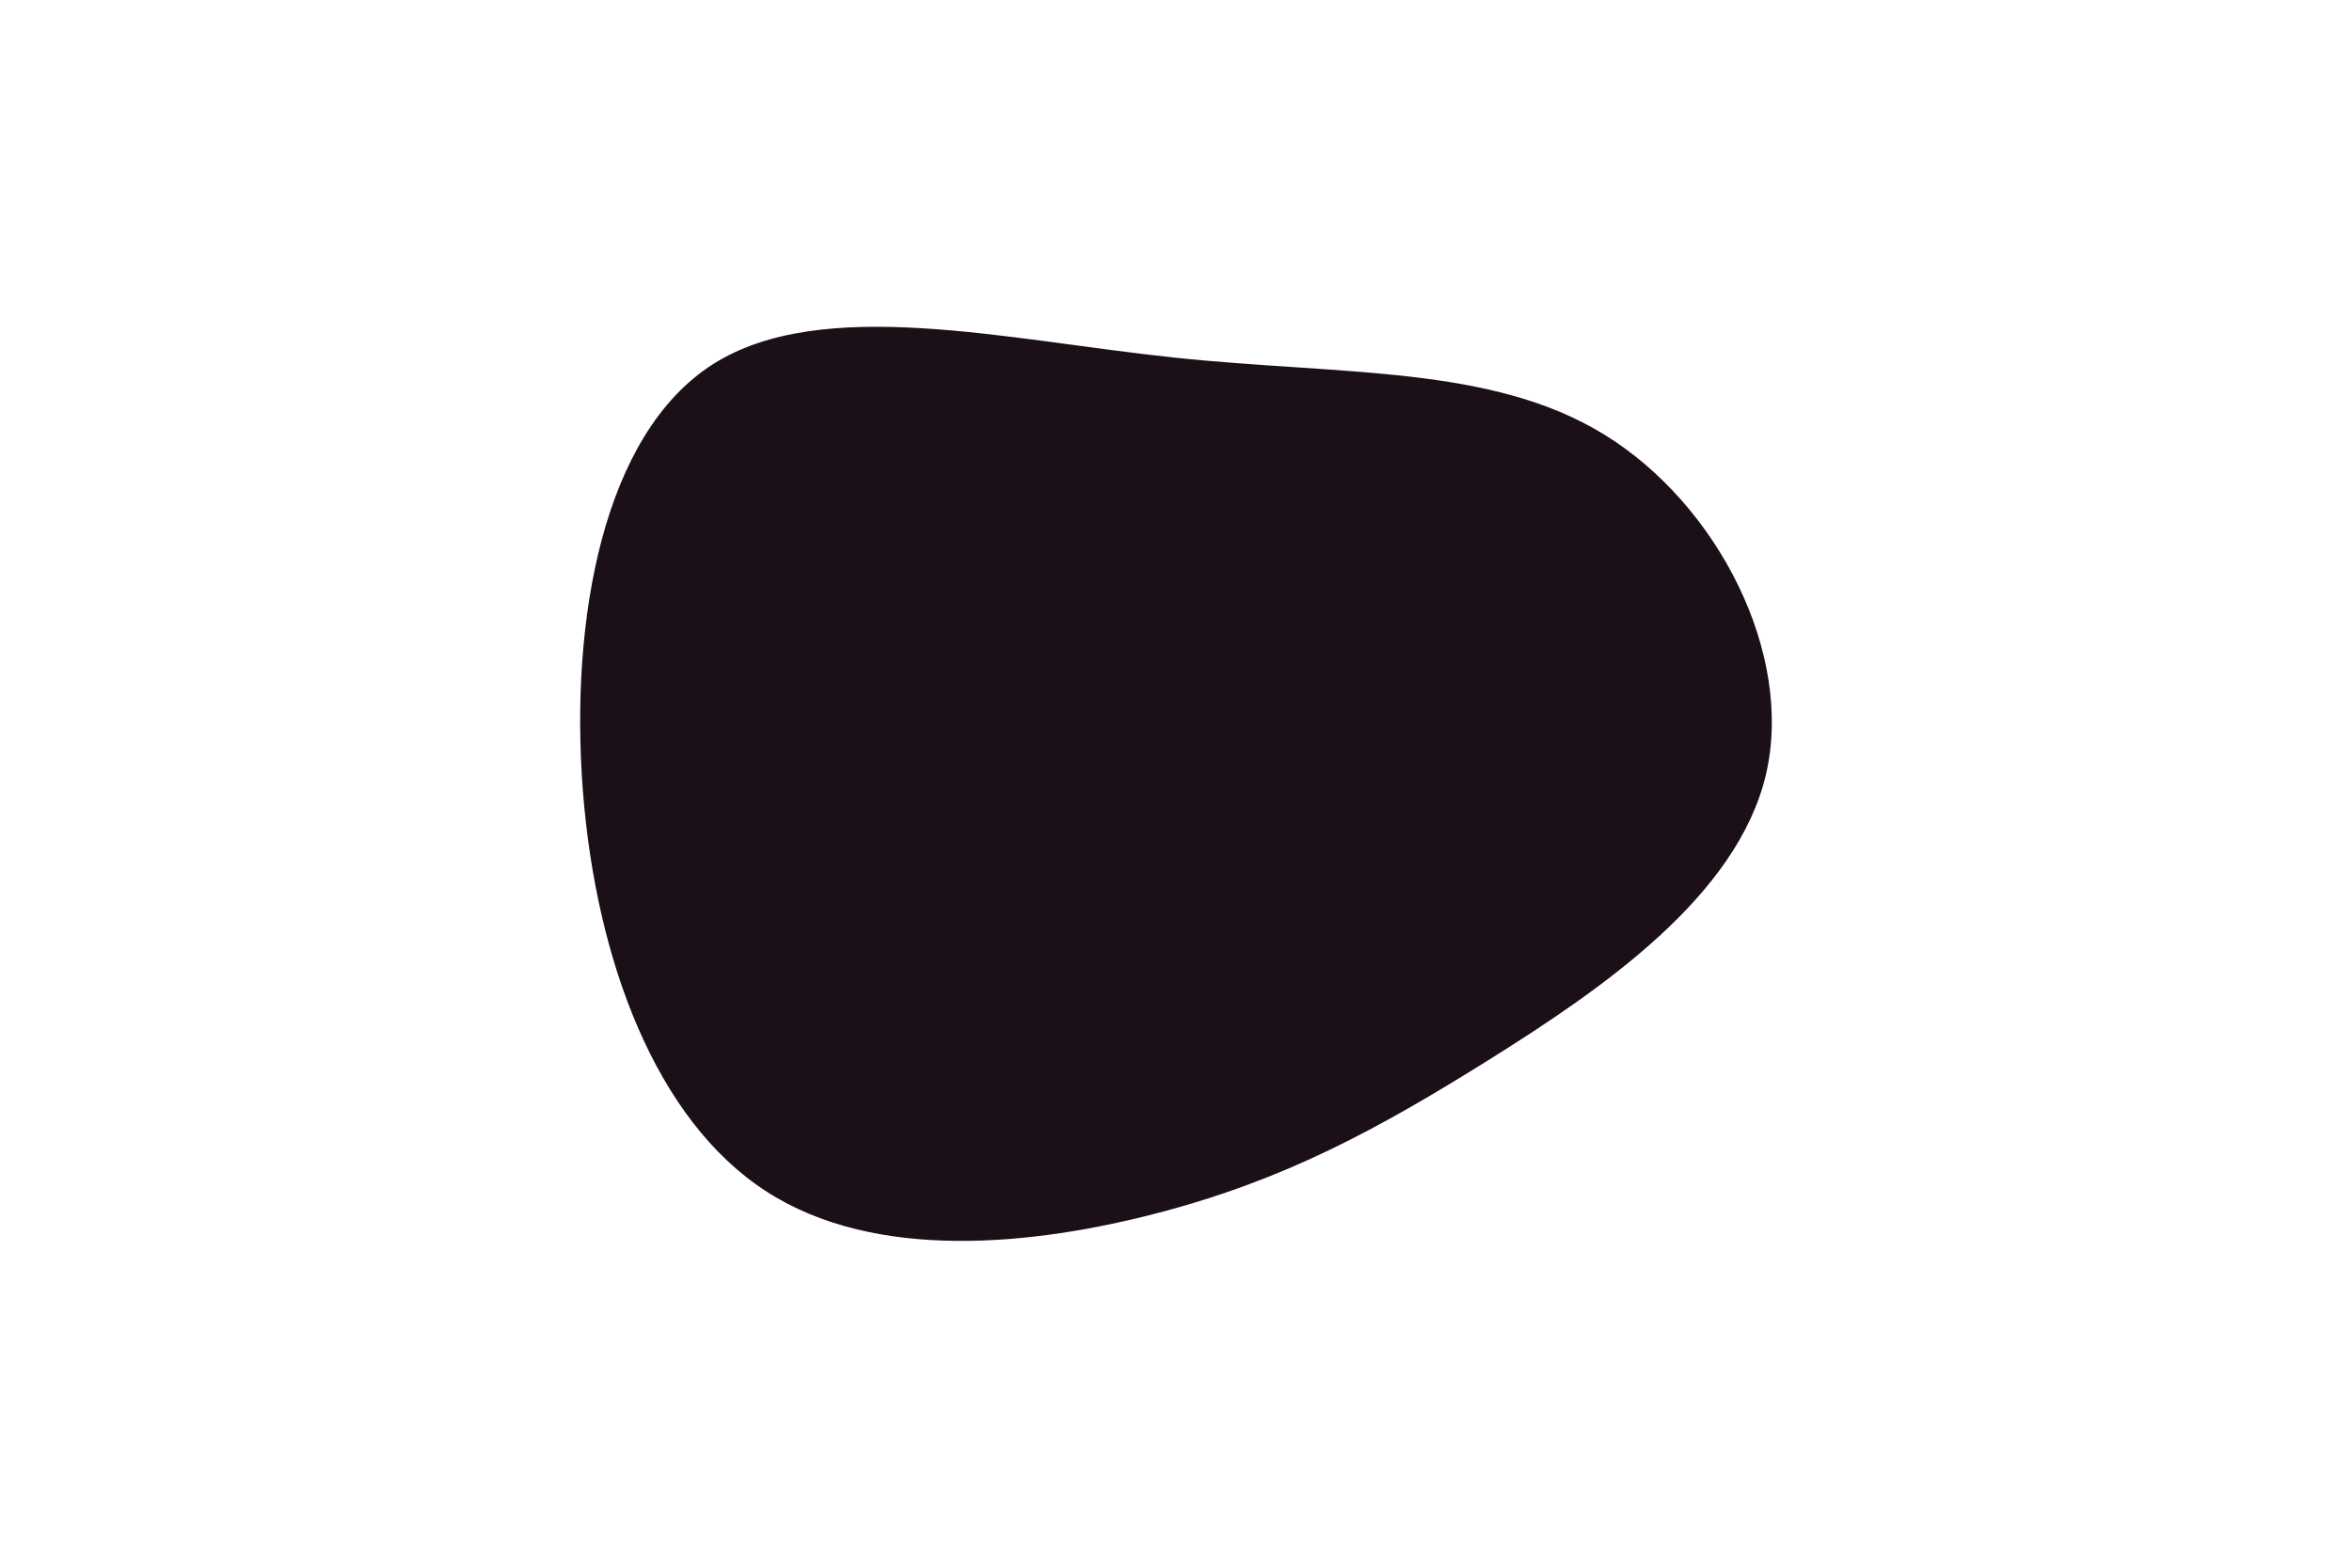 <svg id="visual" viewBox="0 0 900 600" width="900" height="600" xmlns="http://www.w3.org/2000/svg" xmlns:xlink="http://www.w3.org/1999/xlink" version="1.1"><g transform="translate(456.019 307.548)"><path d="M157.9 -141.2C201.2 -114.6 230.6 -57.3 219.7 -11C208.7 35.4 157.4 70.7 114 97.9C70.7 125 35.4 144 -12.6 156.6C-60.6 169.2 -121.2 175.5 -163 148.3C-204.8 121.2 -227.9 60.6 -233 -5.1C-238 -70.7 -225.1 -141.4 -183.3 -168.1C-141.4 -194.8 -70.7 -177.4 -6.7 -170.7C57.3 -163.9 114.6 -167.9 157.9 -141.2" fill="#1c1018"></path></g></svg>